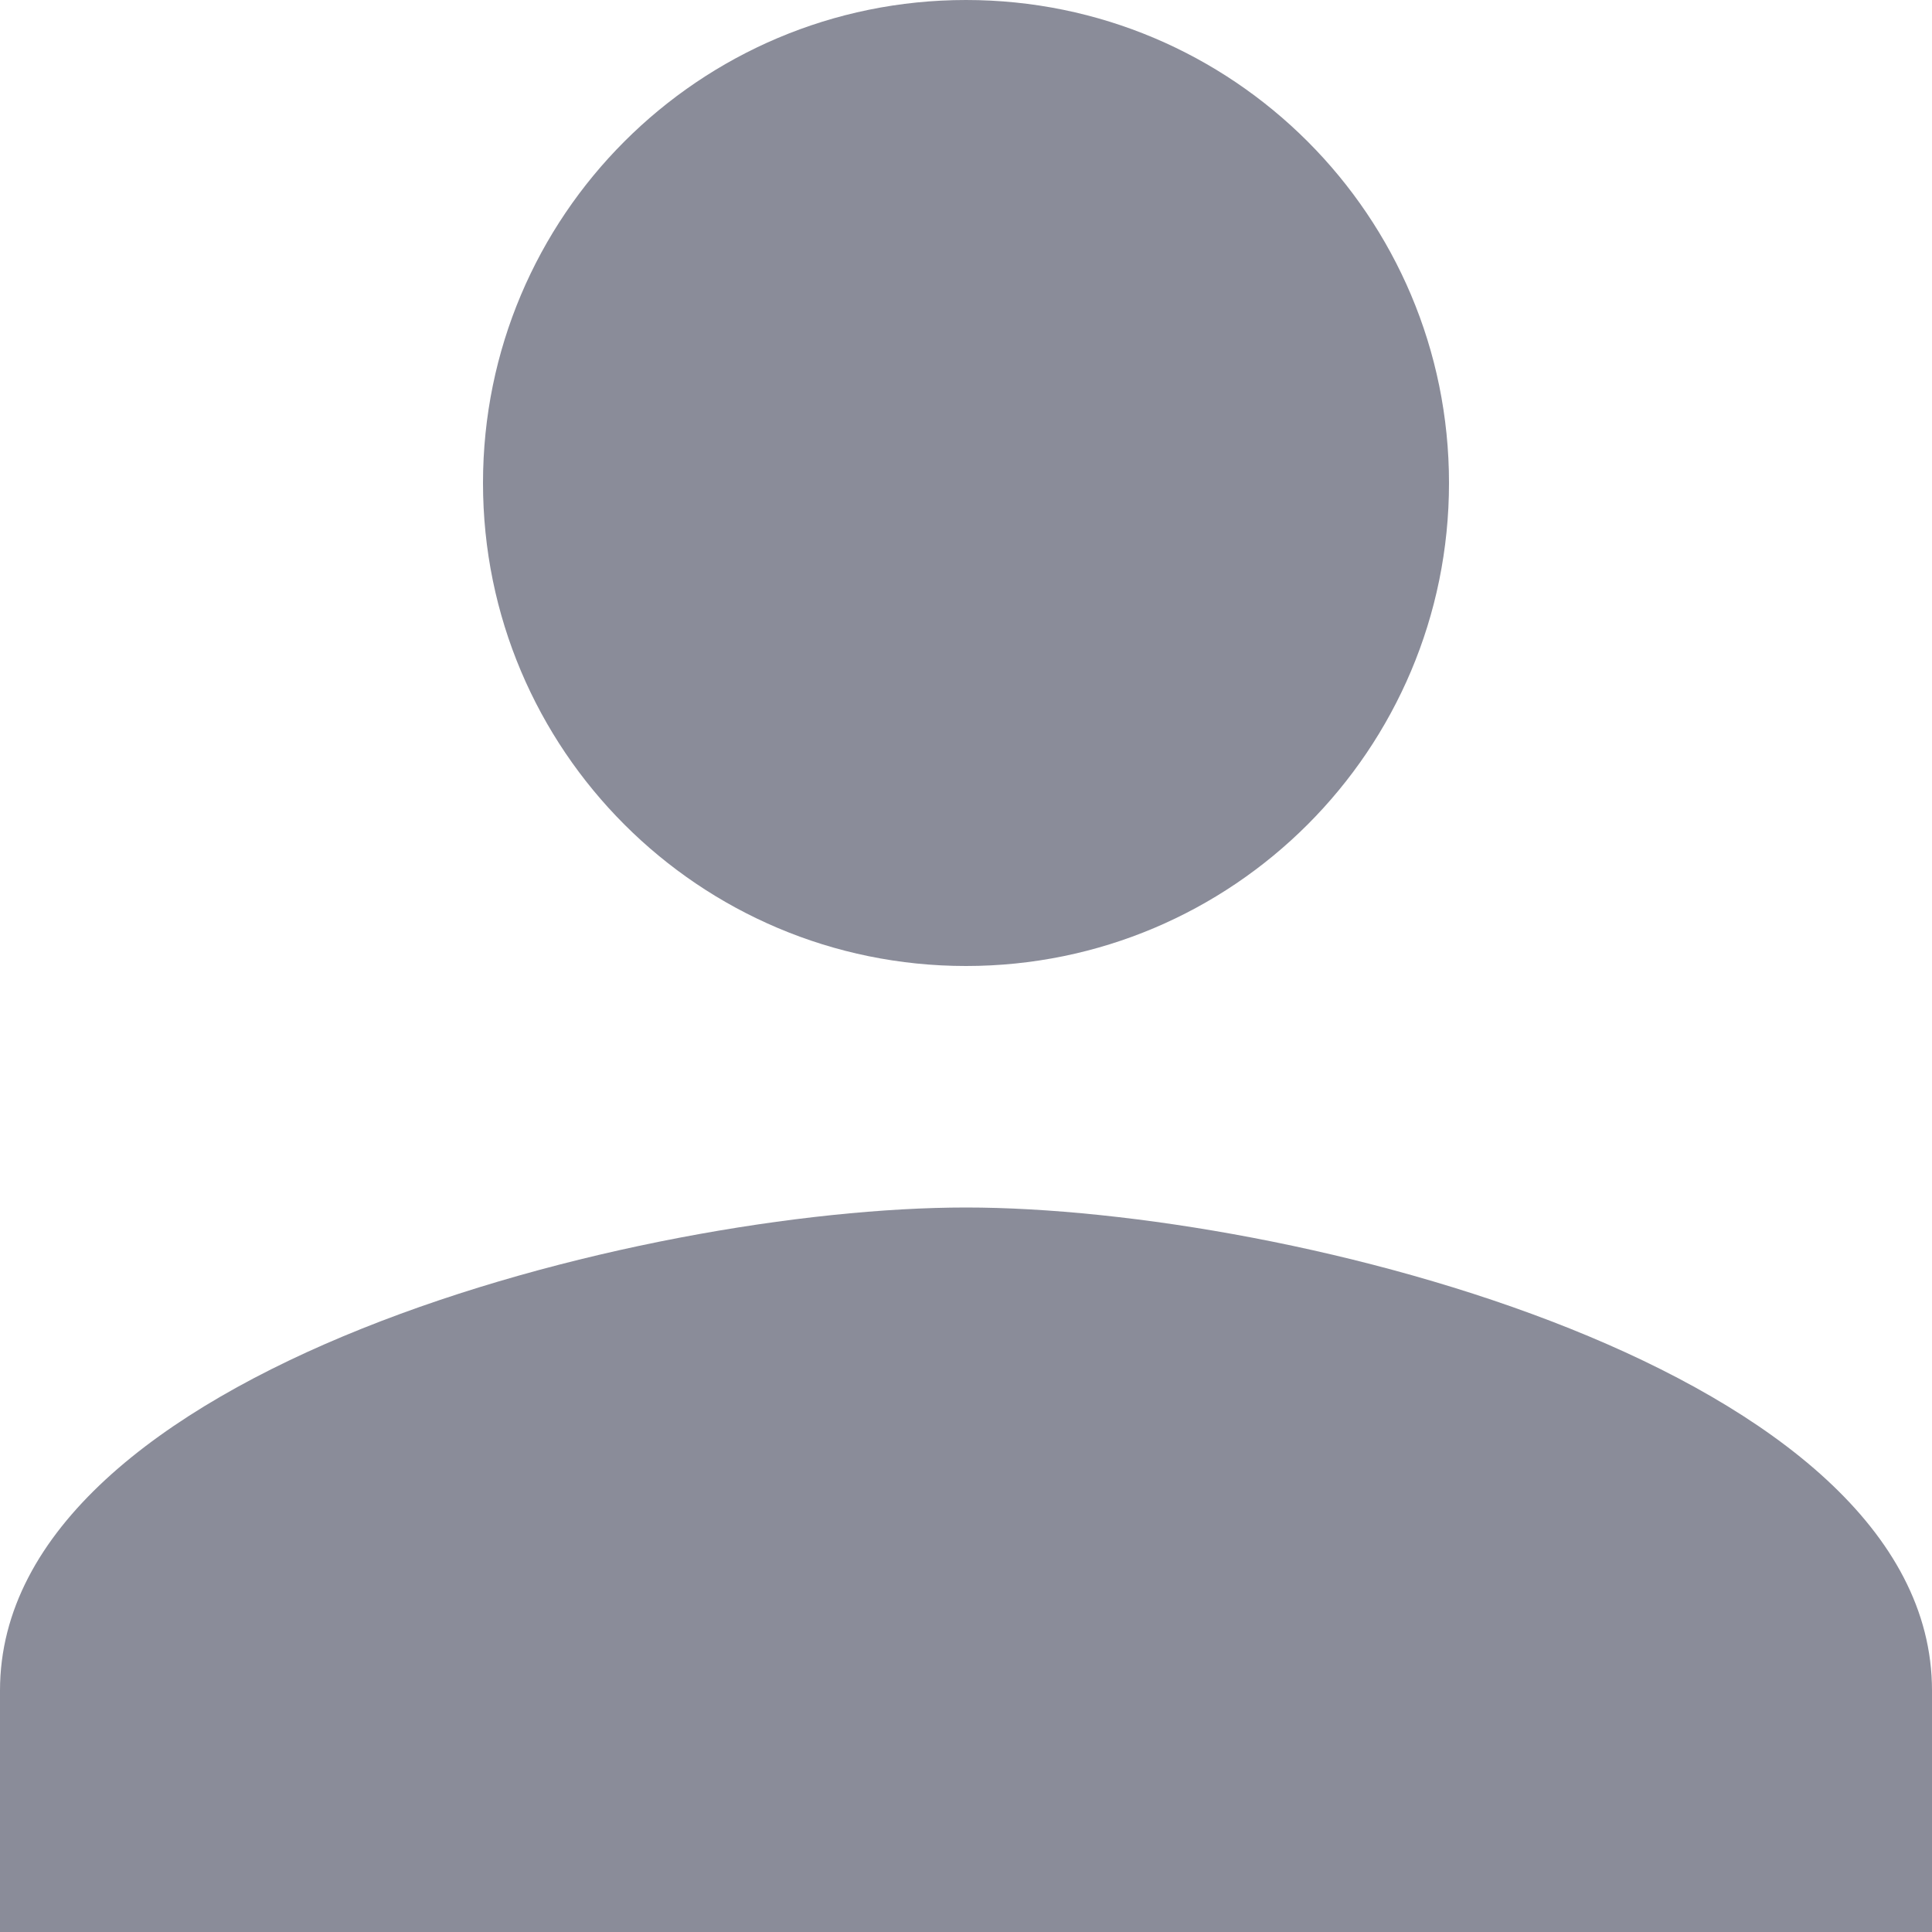<?xml version="1.0" encoding="UTF-8"?>
<svg width="16px" height="16px" viewBox="0 0 16 16" version="1.1" xmlns="http://www.w3.org/2000/svg" xmlns:xlink="http://www.w3.org/1999/xlink">
    <!-- Generator: sketchtool 64 (101010) - https://sketch.com -->
    <title>CD81982F-D543-4A02-A444-CAE1DDE07044</title>
    <desc>Created with sketchtool.</desc>
    <g id="Organization" stroke="none" stroke-width="1" fill="none" fill-rule="evenodd">
        <g id="Hackaton" transform="translate(-1471, -2984)" fill="#8A8C99">
            <g id="Card" transform="translate(366, 2941)">
                <g id="Stistics" transform="translate(977, 40)">
                    <g id="24/social/person" transform="translate(128, 3)">
                        <path d="M8,8 C10.21,8 12,6.21 12,4 C12,1.79 10.21,0 8,0 C5.79,0 4,1.79 4,4 C4,6.21 5.79,8 8,8 Z M8,10 C5.33,10 0,11.34 0,14 L0,16 L16,16 L16,14 C16,11.34 10.67,10 8,10 Z" id="icon"></path>
                    </g>
                </g>
            </g>
        </g>
    </g>
</svg>